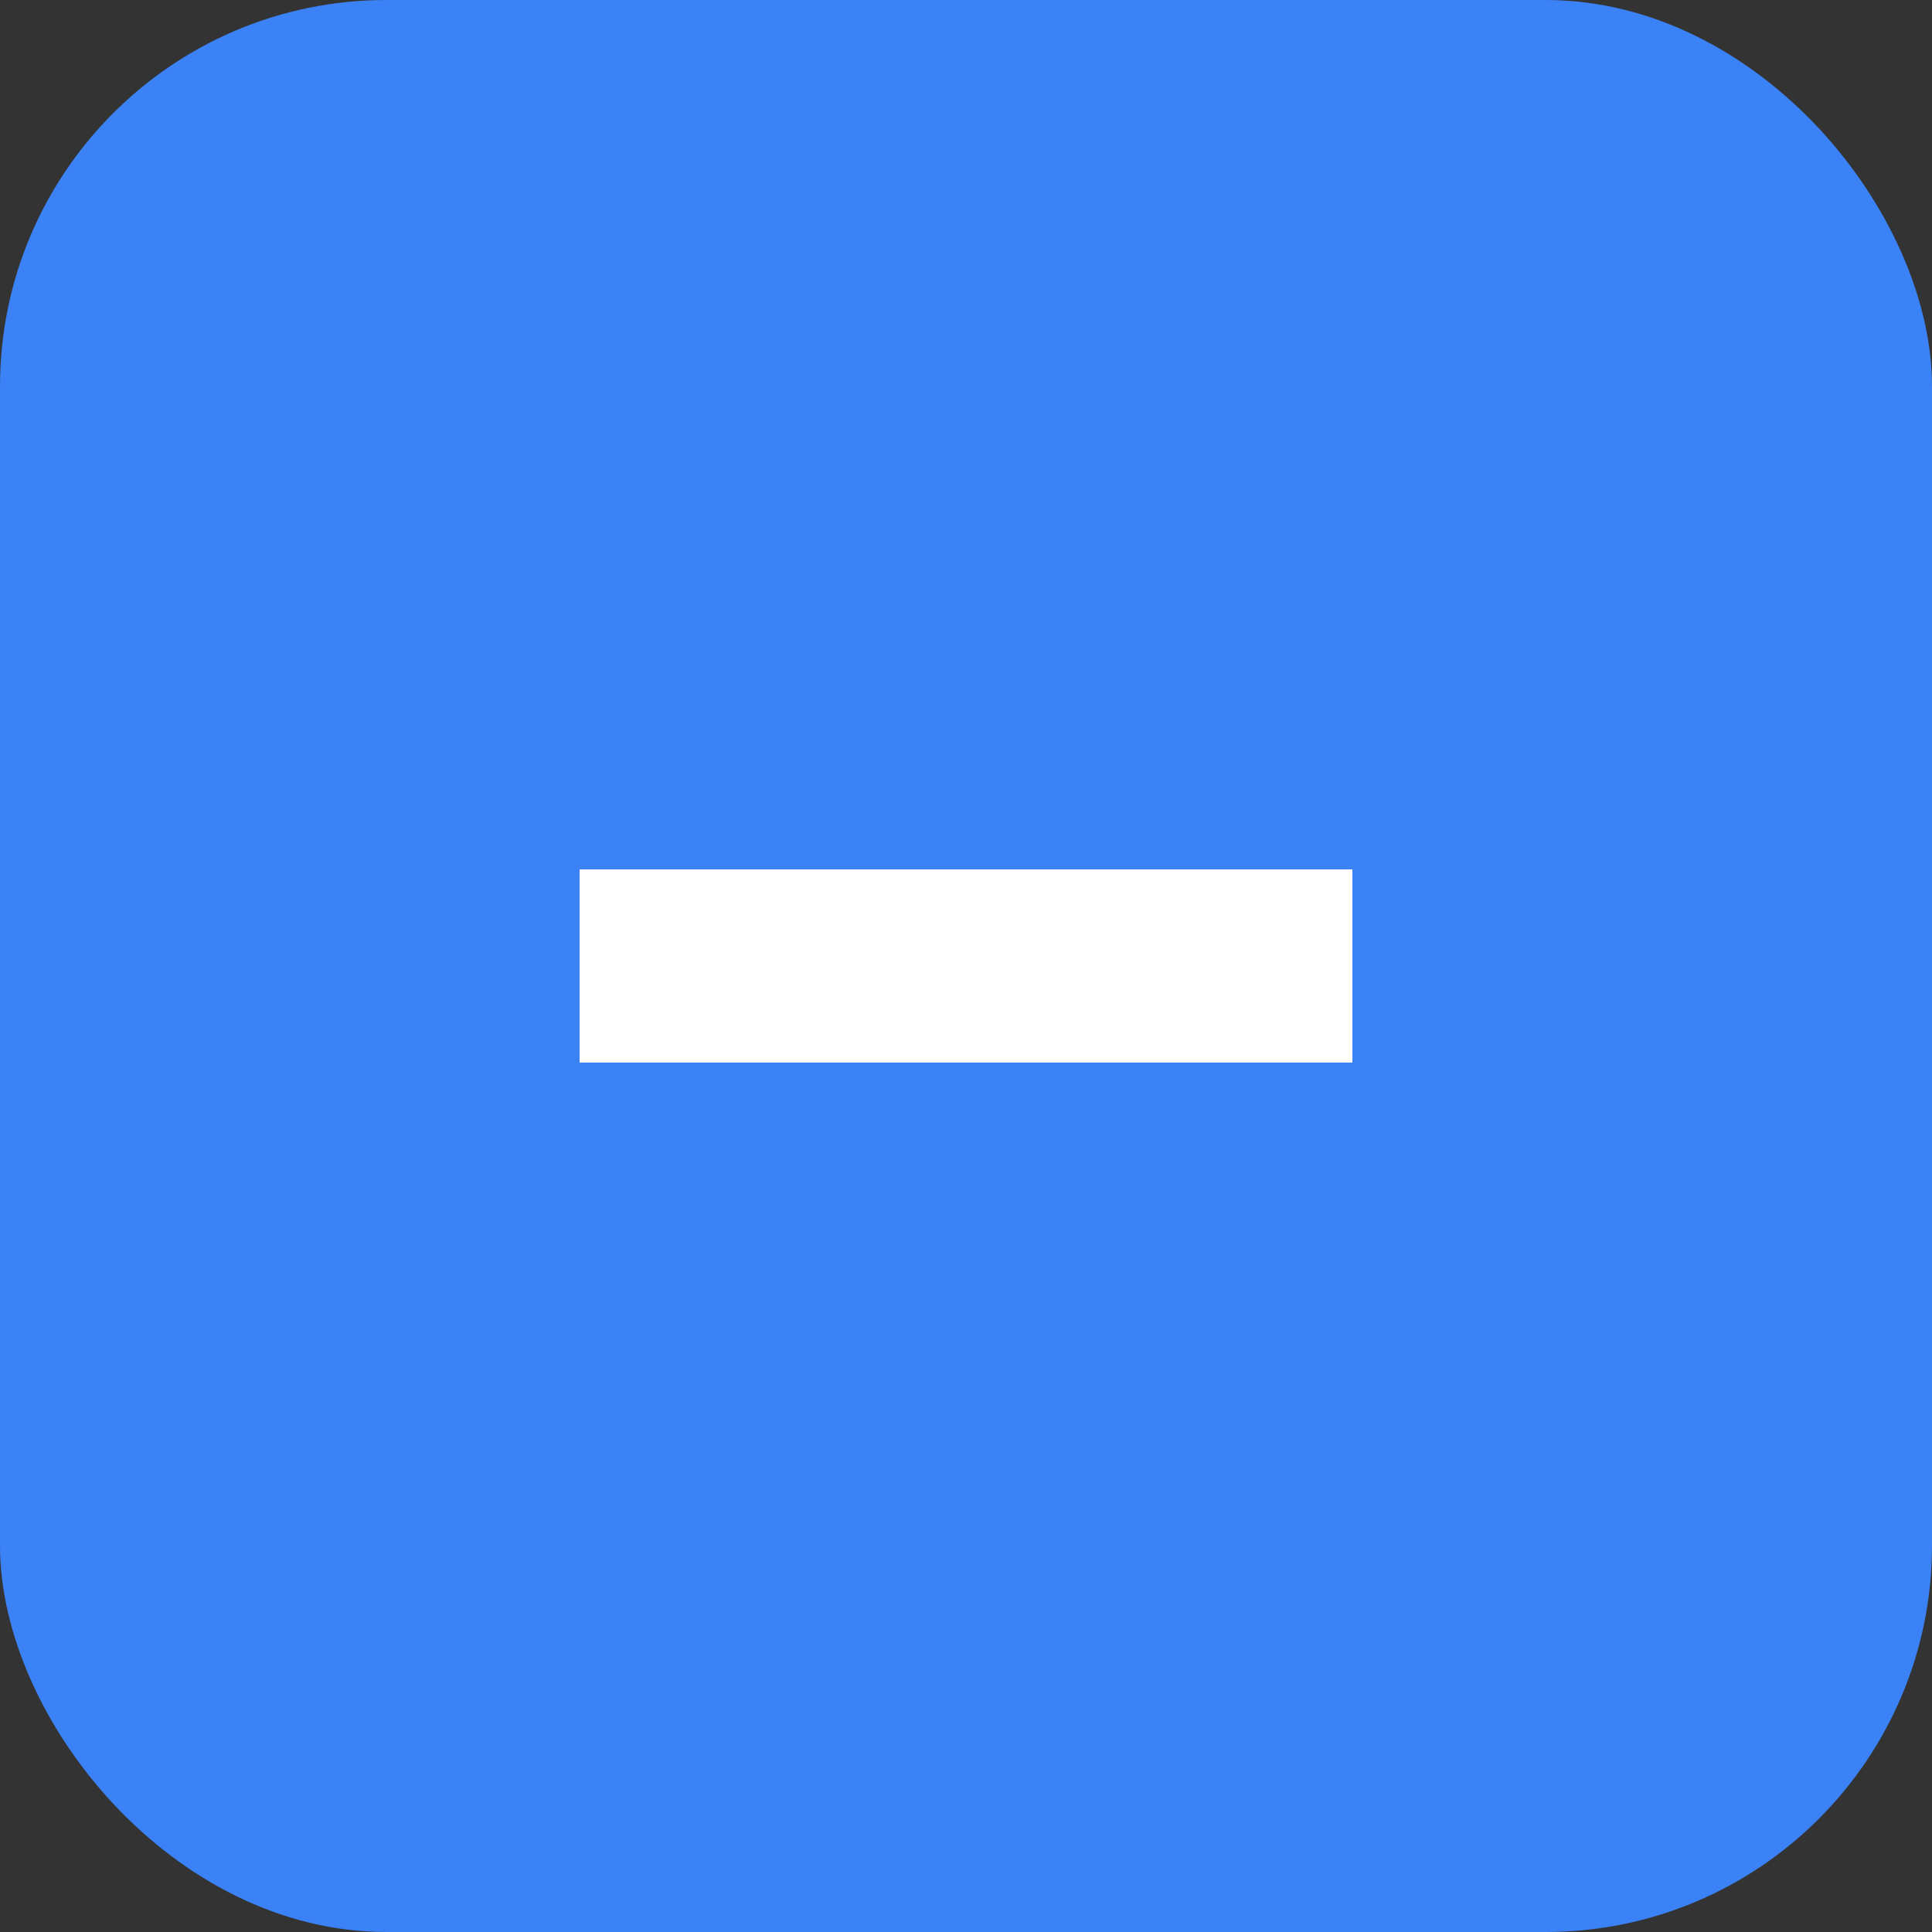 <svg xmlns="http://www.w3.org/2000/svg" width="32" height="32" viewBox="0 0 40 40" fill="none">
  <rect x="0" y="0" width="40" height="40" fill="#333333" stroke="none"/>
  <rect width="40" height="40" rx="8" fill="#3B82F6"/>
  <path d="M12 18H28V22H12V18Z" fill="white"/>
</svg>
